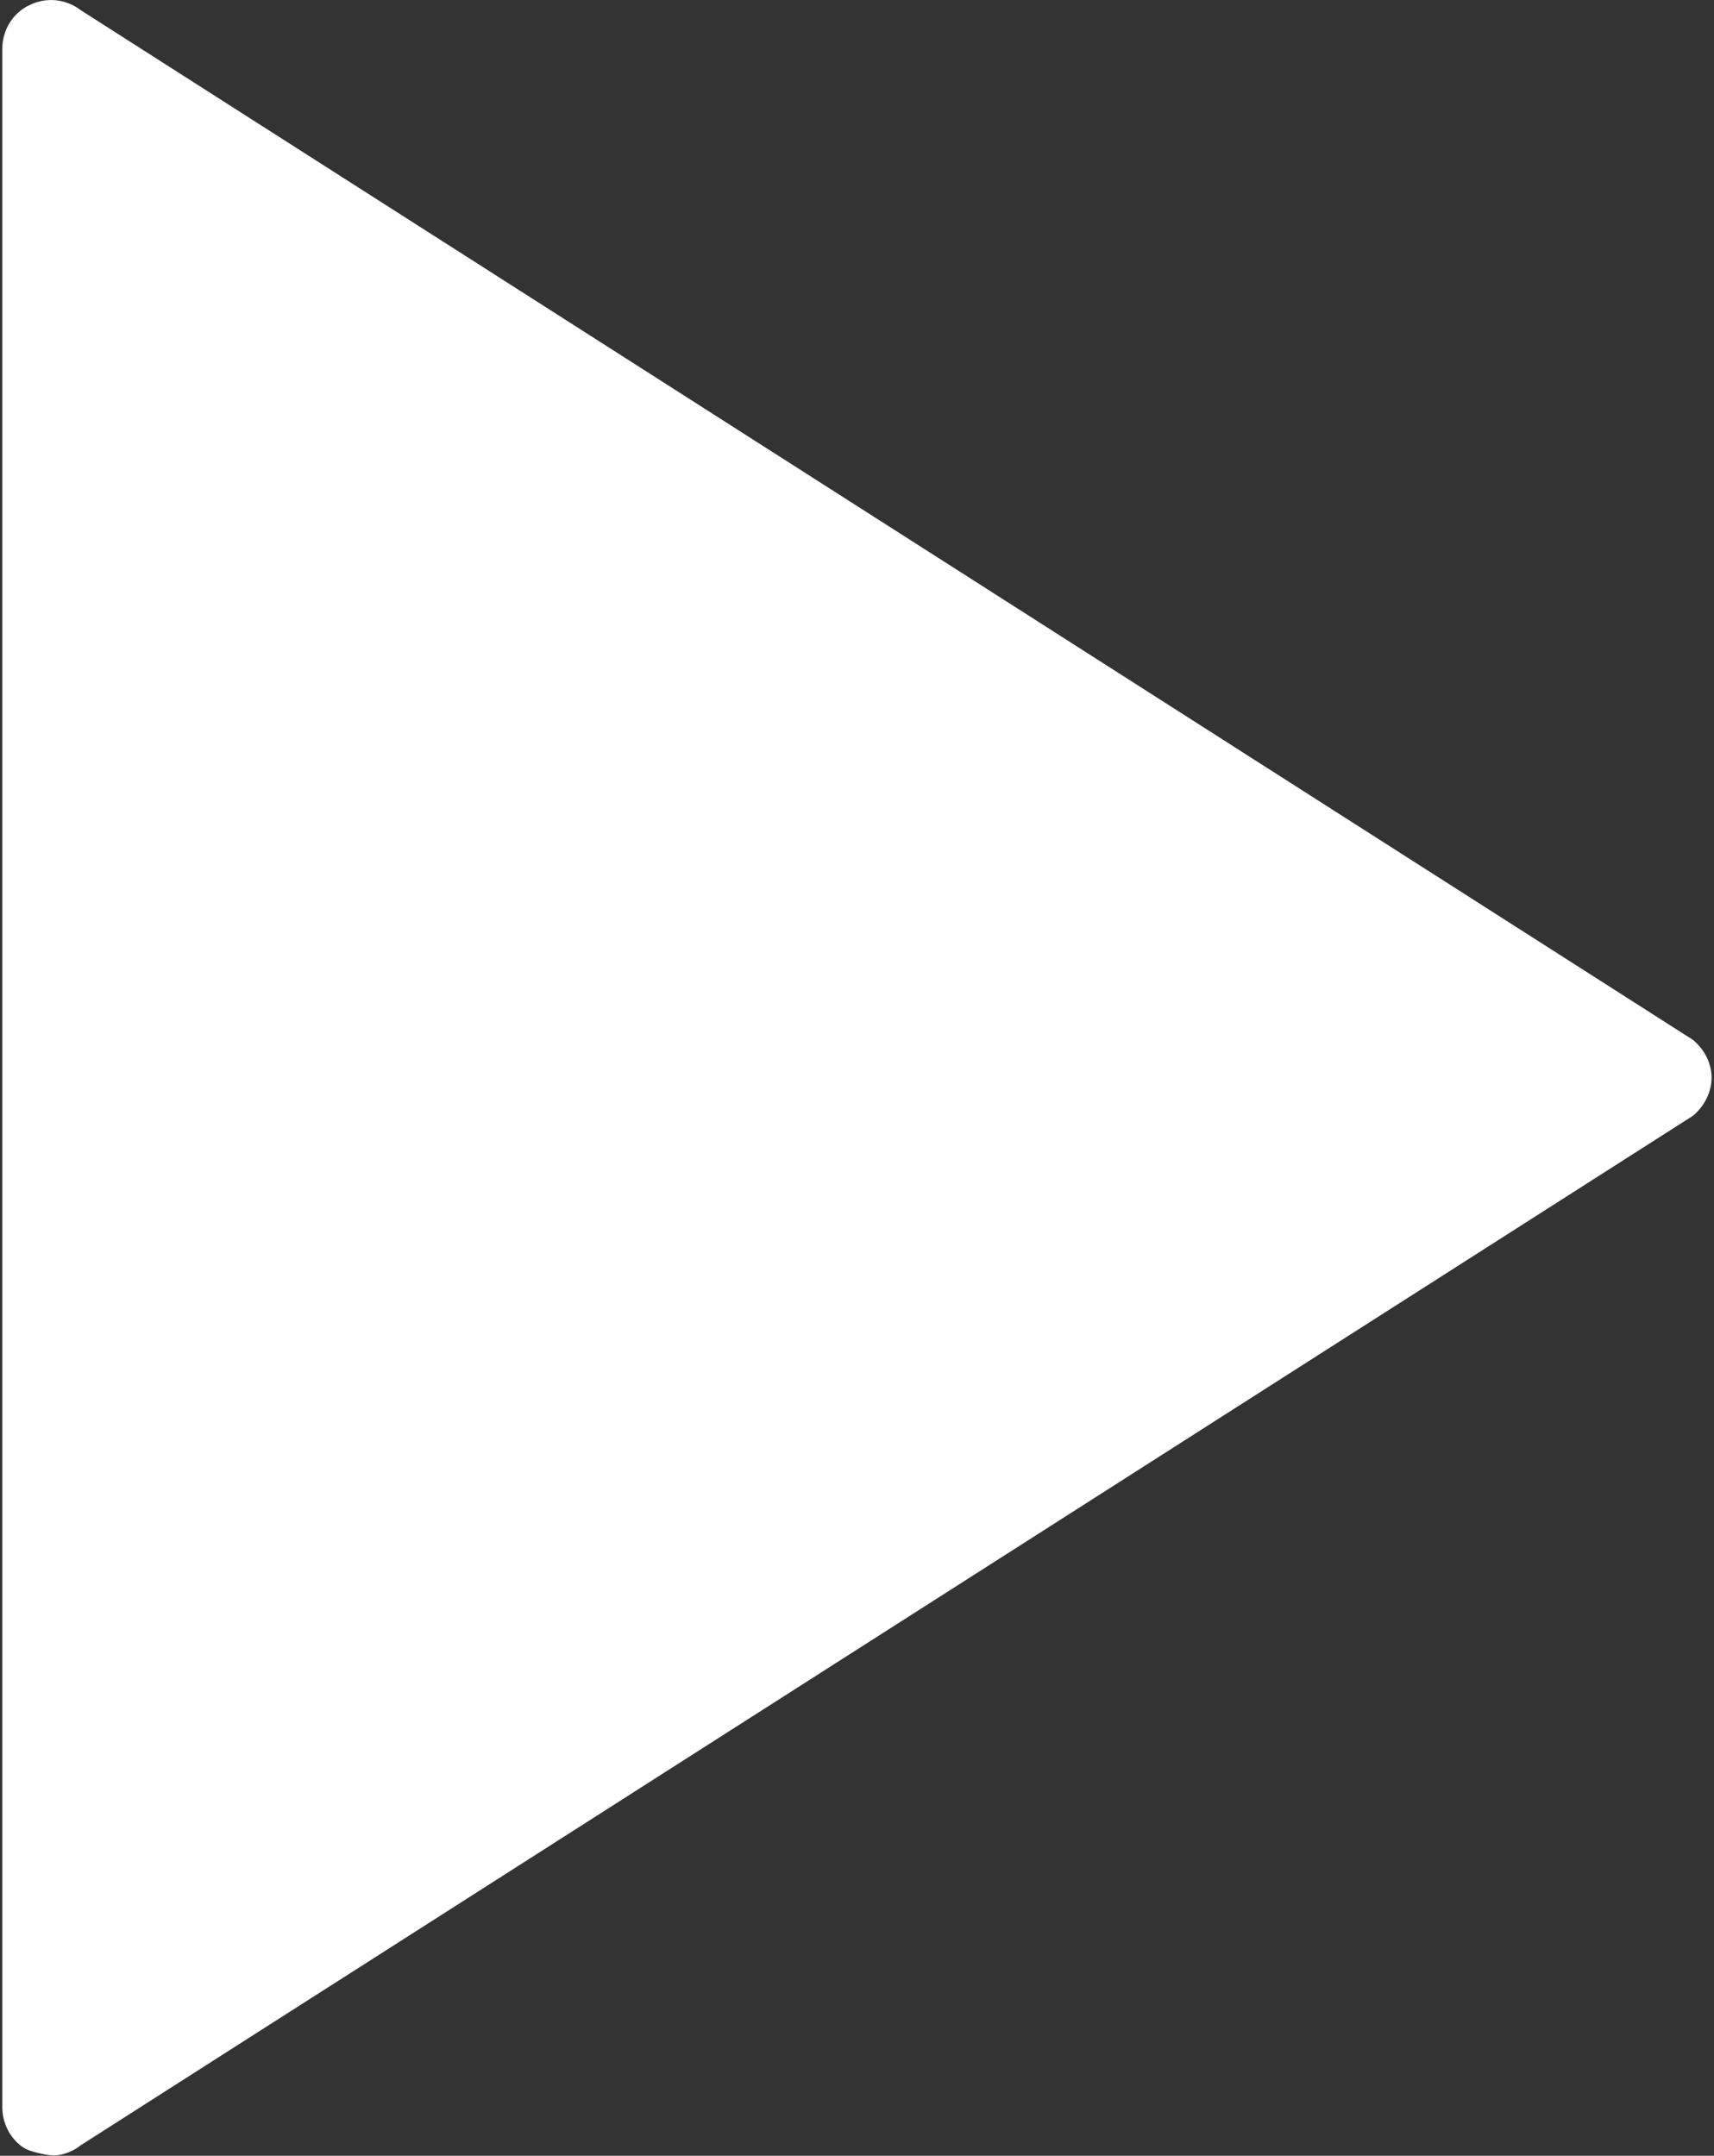 <svg width="636" height="800" viewBox="0 0 636 800" fill="none" xmlns="http://www.w3.org/2000/svg">
<rect x="0" y="0" width="636" height="800" fill="#333333" stroke="none"/>
<path d="M10.878 1.932C17.303 -1.258 24.583 -0.359 30.02 3.819L628.178 385.891C632.401 389.396 635.097 394.473 635.097 399.955C635.097 405.347 632.356 410.604 628.178 414.064L29.975 796.091C27.712 797.933 24.939 799.148 22.088 799.684C19.89 800.098 17.64 799.75 15.459 799.254L14.099 798.945C11.928 798.452 9.754 797.805 7.974 796.469C3.542 793.141 0.858 787.749 0.858 781.982V18.063C0.858 11.233 4.722 4.808 10.878 1.932Z" fill="white"/>
</svg>
